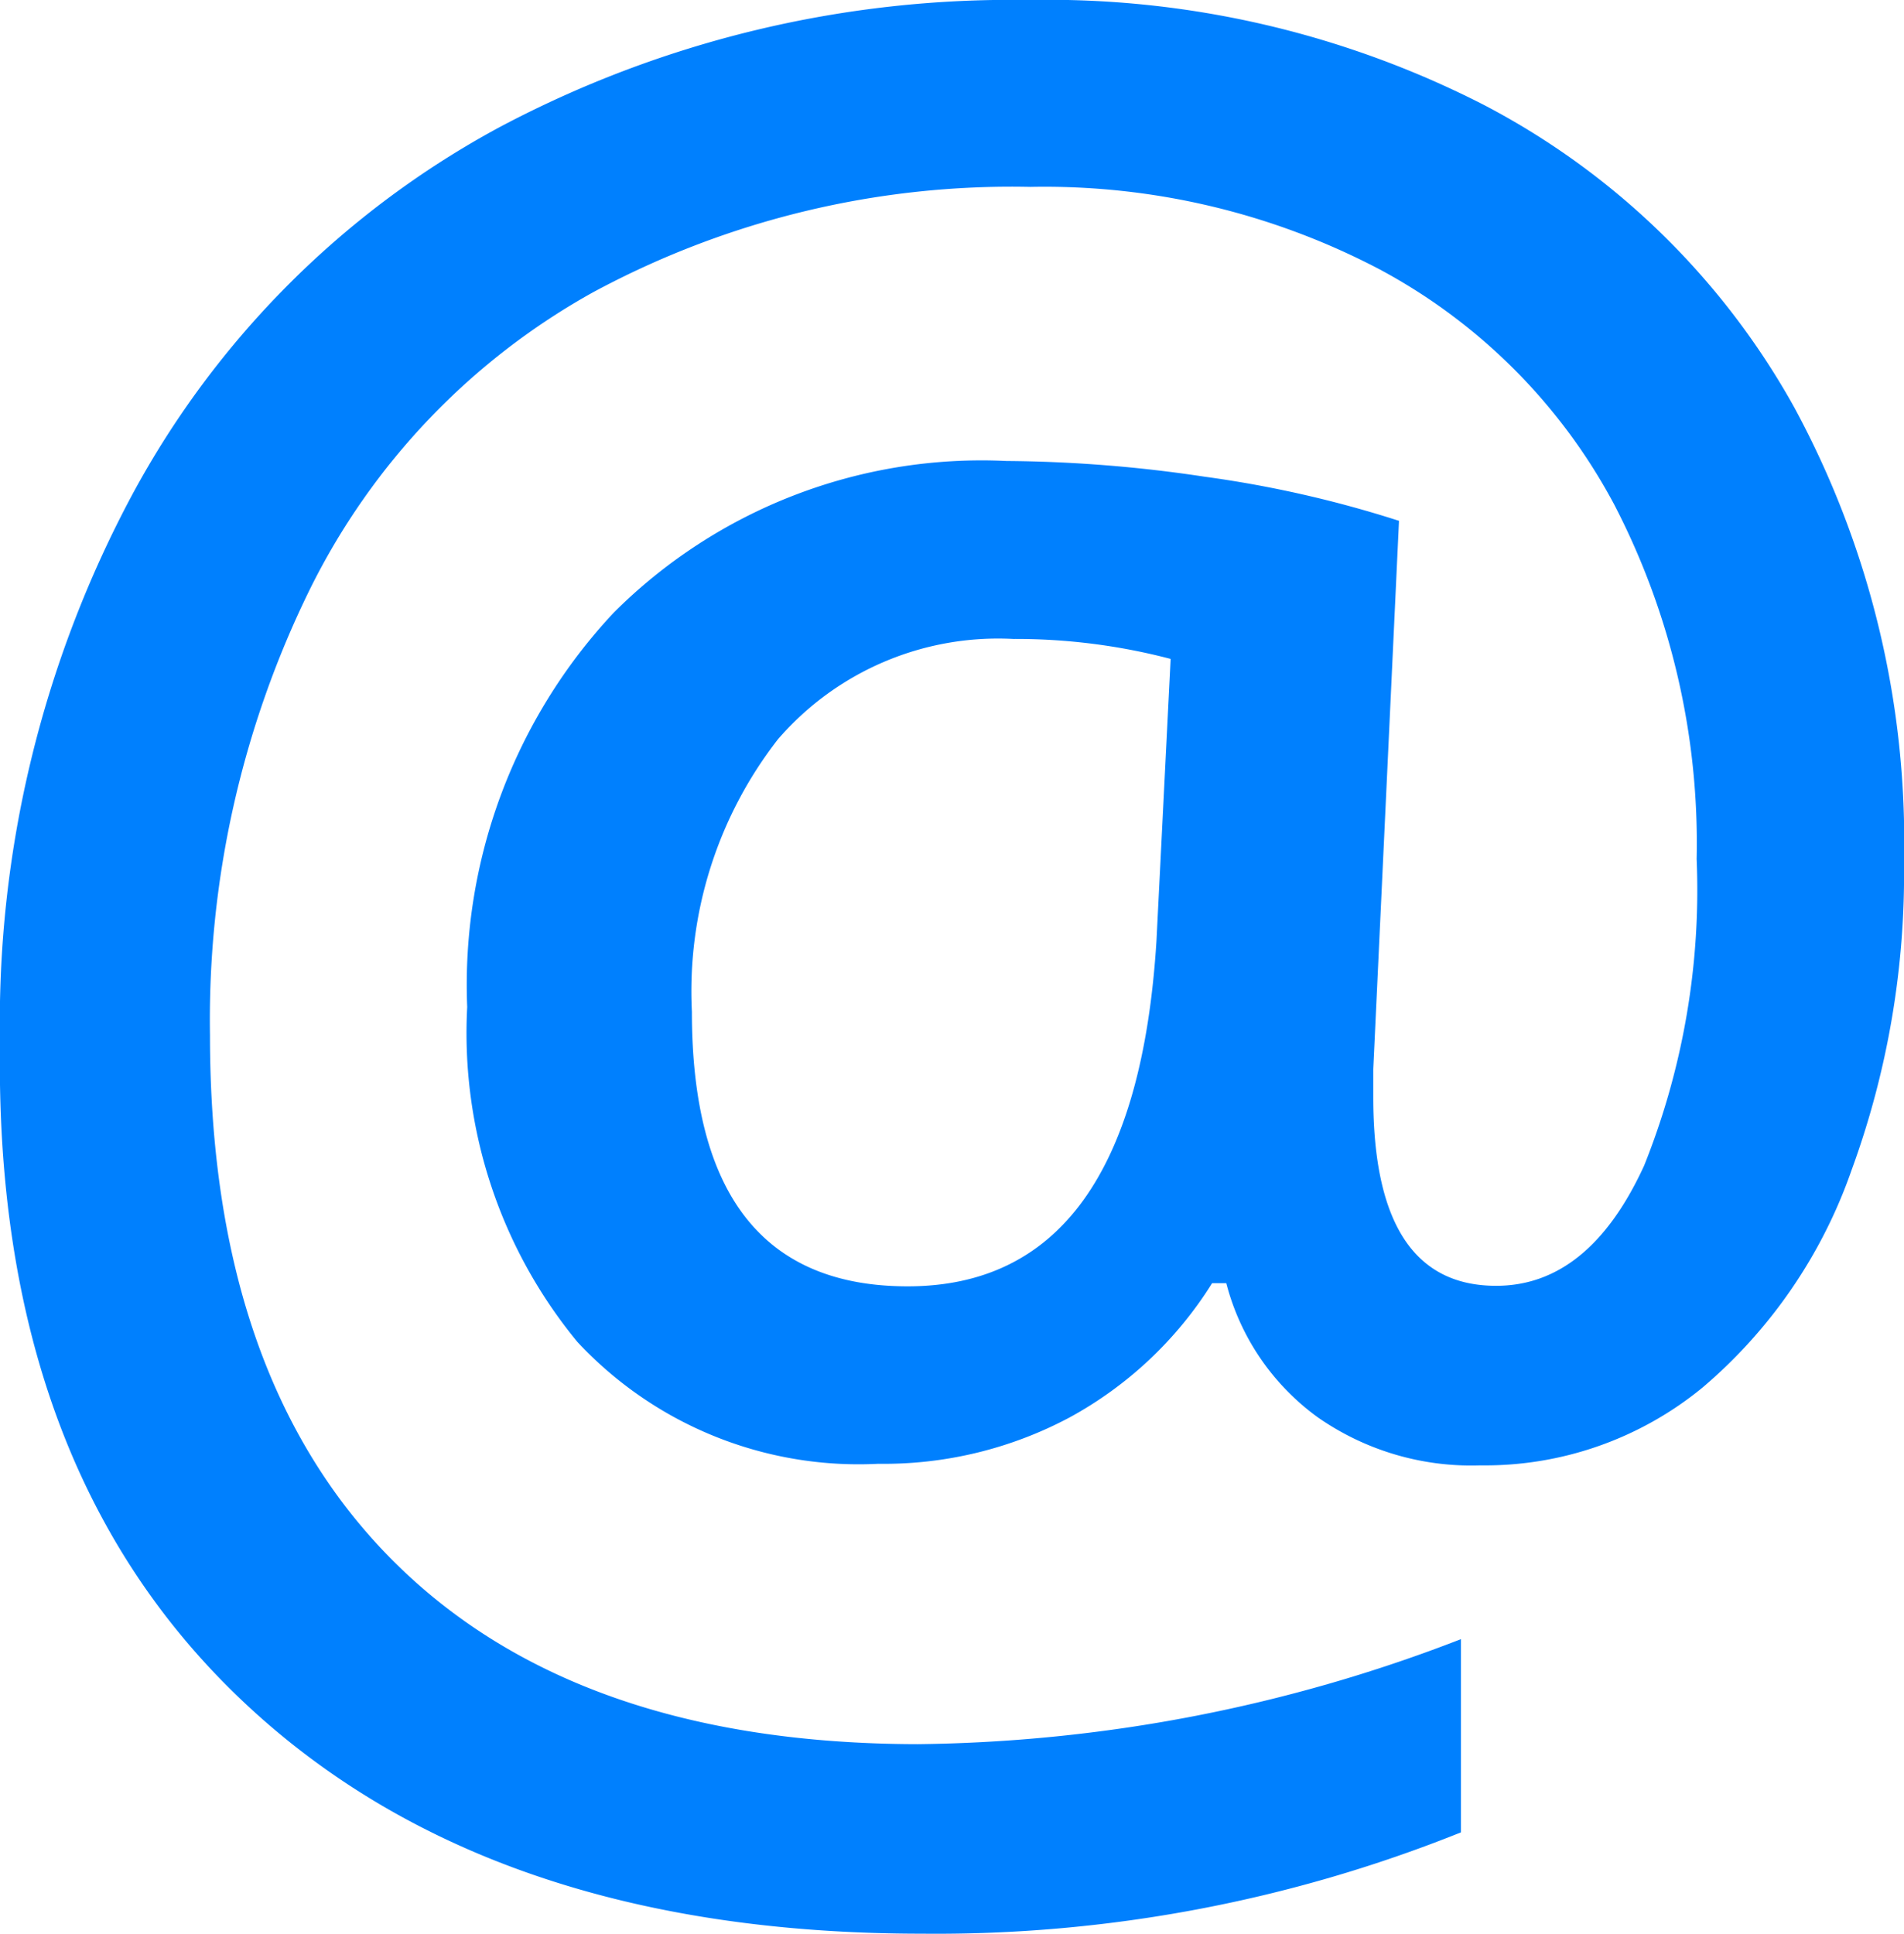 <svg xmlns="http://www.w3.org/2000/svg" viewBox="0 0 36.27 36.84"><defs><style>.cls-1{fill:#0080fe;}</style></defs><title>email_icon</title><g id="Layer_2" data-name="Layer 2"><g id="Logo_copy" data-name="Logo copy"><path class="cls-1" d="M36.27,16.42a16.42,16.42,0,0,1-1,5.87,9.55,9.55,0,0,1-2.84,4.14,6.53,6.53,0,0,1-4.23,1.48A5.11,5.11,0,0,1,25.11,27a4.57,4.57,0,0,1-1.75-2.56h-.27A7.34,7.34,0,0,1,20.37,27a7.52,7.52,0,0,1-3.64.88A7.32,7.32,0,0,1,11,25.56a9.25,9.25,0,0,1-2.1-6.38,10.37,10.37,0,0,1,2.79-7.51,9.91,9.91,0,0,1,7.48-2.89,26.39,26.39,0,0,1,3.78.3,21.58,21.58,0,0,1,3.7.84l-.49,10.44v.54q0,3.59,2.34,3.59,1.77,0,2.82-2.29a14.11,14.11,0,0,0,1-5.84,14,14,0,0,0-1.57-6.75,10.88,10.88,0,0,0-4.47-4.48,13.72,13.72,0,0,0-6.65-1.57,16.79,16.79,0,0,0-8.32,2,13.12,13.12,0,0,0-5.4,5.65A18.58,18.58,0,0,0,4,19.72q0,6.51,3.48,10t10,3.5a29.45,29.45,0,0,0,10.35-2V34.9a26.83,26.83,0,0,1-10.26,1.93q-8.31,0-13-4.48T0,19.86A21.28,21.28,0,0,1,2.52,9.42a17.25,17.25,0,0,1,7-7A20.78,20.78,0,0,1,19.59,0a18.22,18.22,0,0,1,8.68,2,14.36,14.36,0,0,1,5.91,5.76A17.35,17.35,0,0,1,36.27,16.42ZM13.18,19.27q0,5.23,4.11,5.23,4.33,0,4.74-6.58l.27-5.37a11.61,11.61,0,0,0-3-.38,5.54,5.54,0,0,0-4.48,1.91A7.81,7.81,0,0,0,13.18,19.27Z"/></g></g></svg>